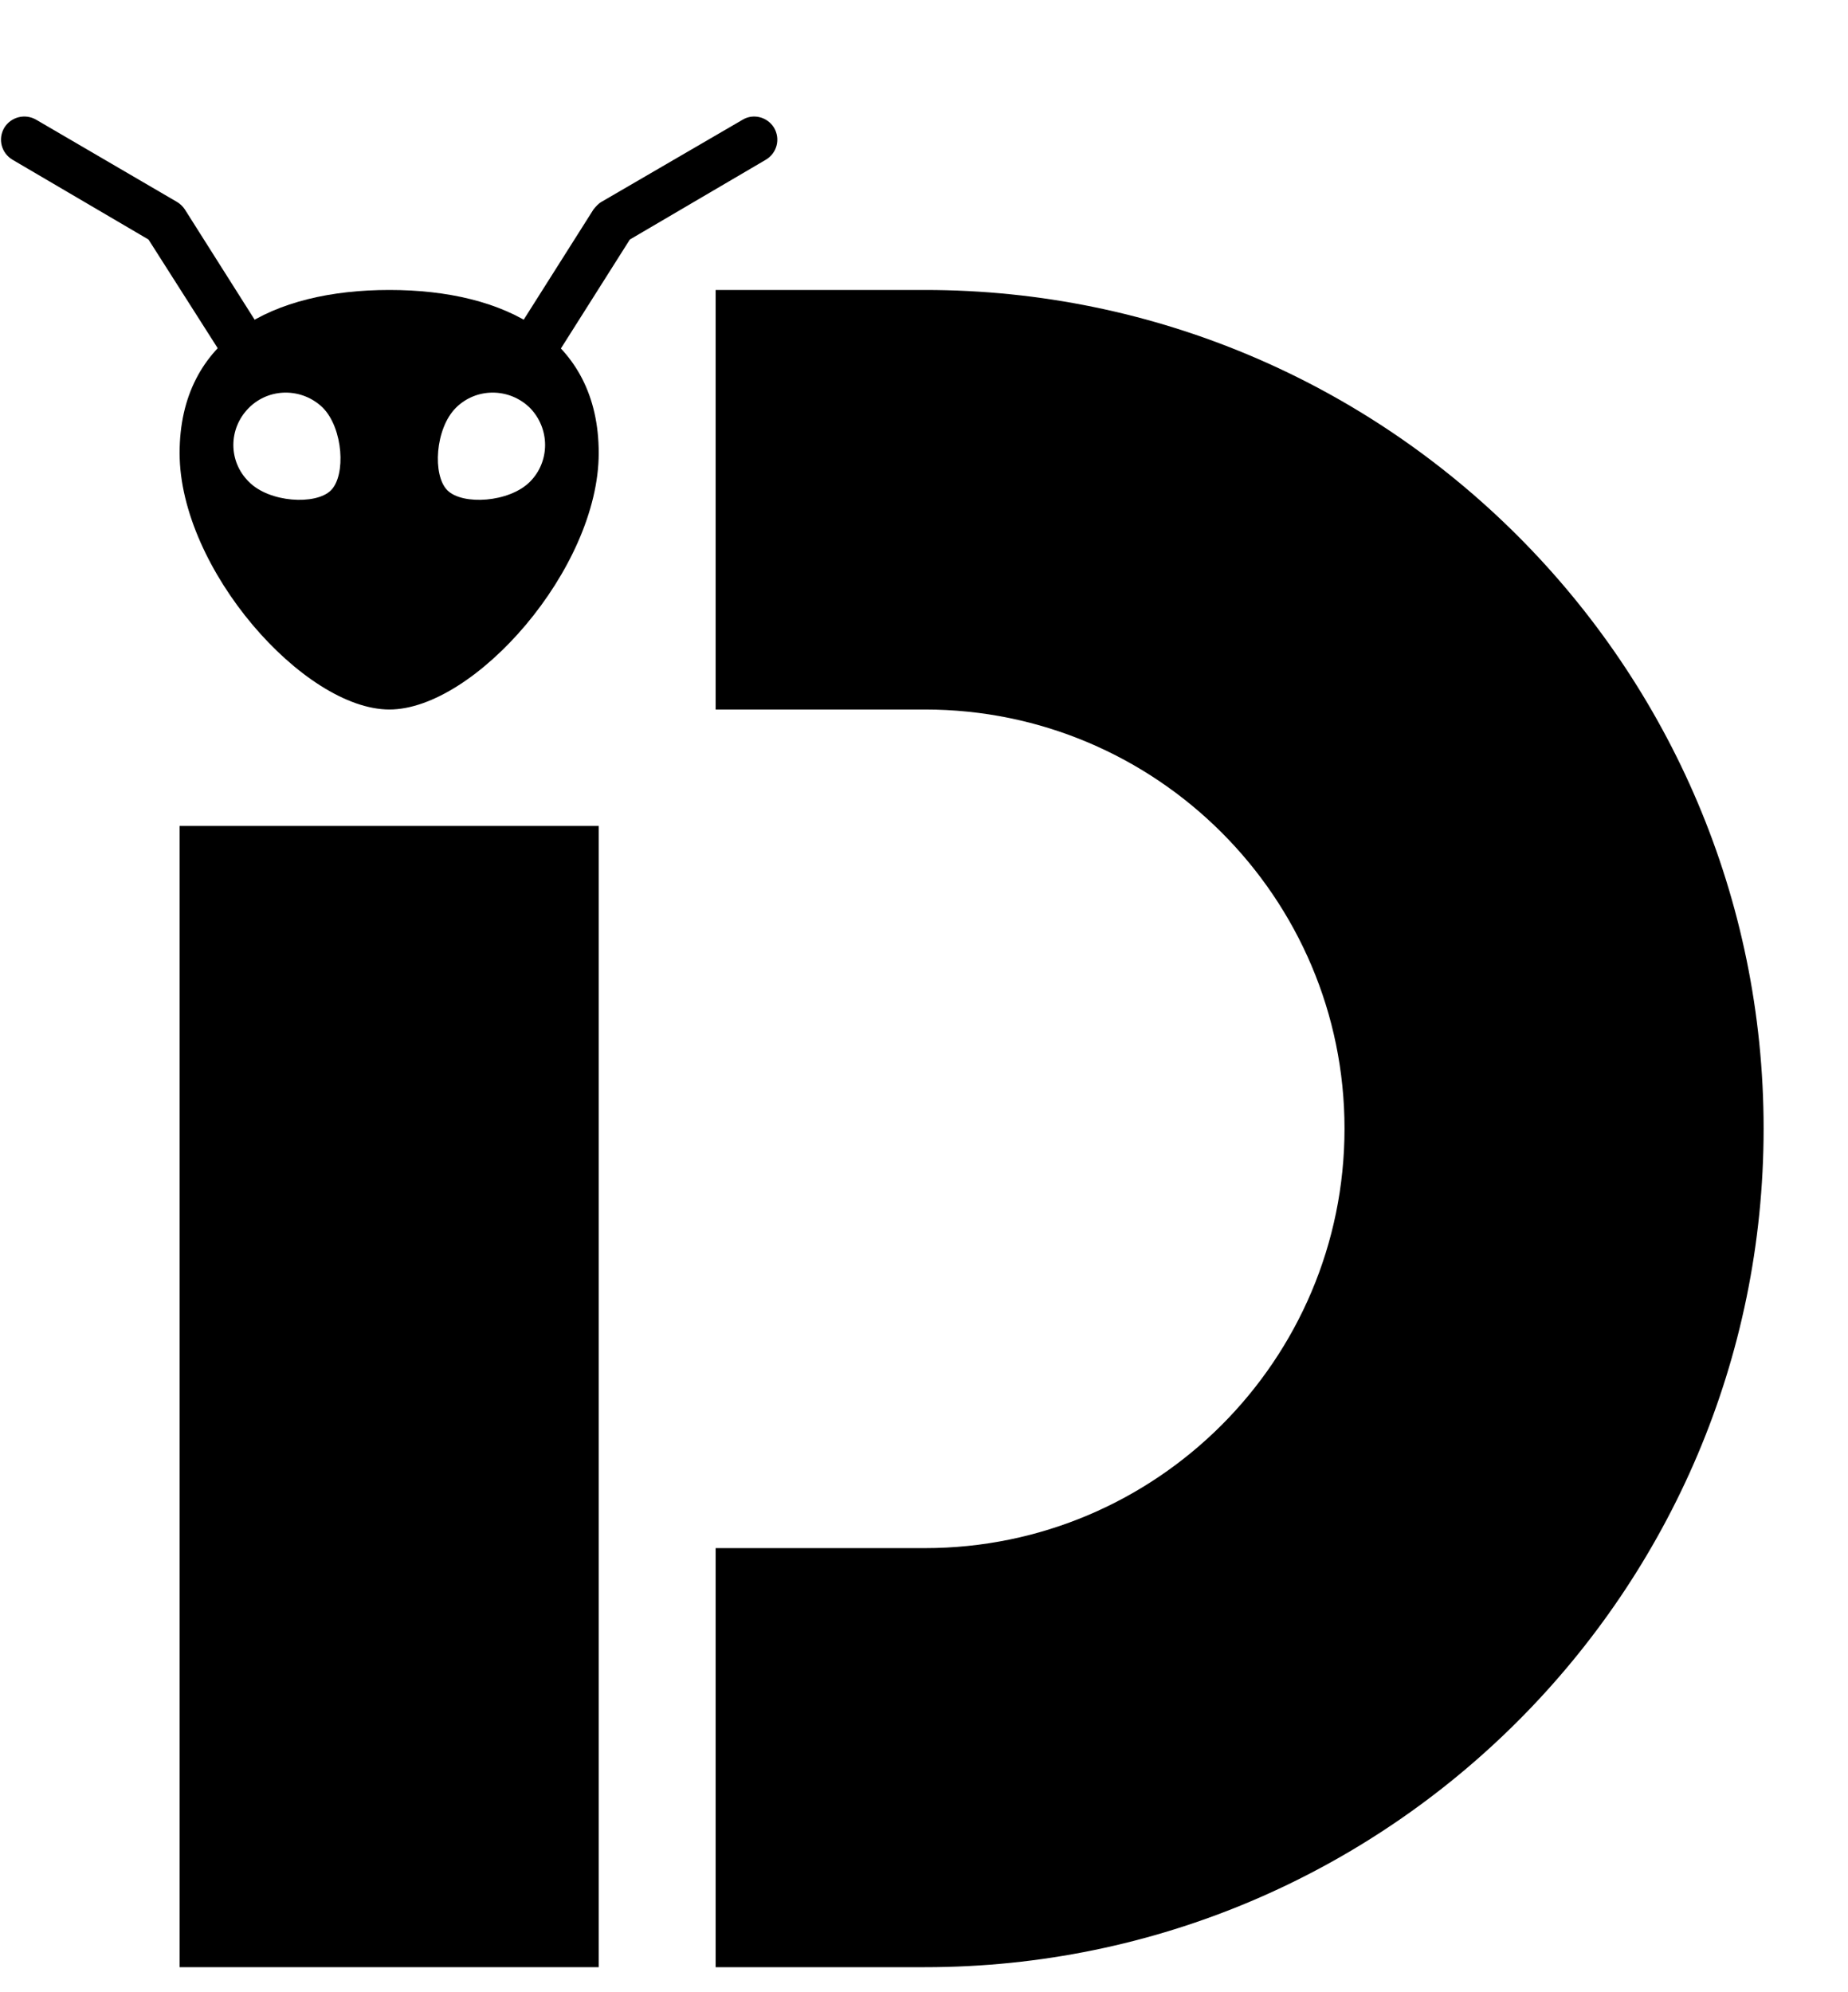 <svg version="1.2" xmlns="http://www.w3.org/2000/svg" viewBox="0 0 392 421" width="64" height="69">
	<title>Data Ant(2)-ai</title>
	<style>
		.s0 { fill: currentColor }
	</style>
	<g id="_Artboards_">
	</g>
	<g id="图层 1">
		<g id="&lt;Group&gt;">
		</g>
		<g id="&lt;Group&gt;">
		</g>
		<g id="&lt;Group&gt;">
			<path id="&lt;Compound Path&gt;" fill-rule="evenodd" class="s0" d="m470.8 401.6c-18.5-11.8-32.8-28.1-42.8-48.7-10-20.7-15-44.8-15-72.4 0-27.2 5-51.4 15-72.6 10-21.1 24.2-37.6 42.3-49.4q27.4-17.8 63.7-17.8 16.8 0.1 33.8 6.2 16.9 6.2 31.7 17v-16.7h78.7v203.7q0 39.9 9.9 62h-73.8q-3.5-6.9-5.9-17.7-30.5 24.1-72.4 24.1-37.4 0-65.2-17.7zm26.6-79.7c6.1 12.4 14.1 22.4 24.1 29.7q15 11.1 31.8 11.1c7.8 0 16.7-1.7 26.5-5.2q14.8-5.1 25.6-22.3v-110.3q-10.8-17.2-25.3-22.1c-9.7-3.3-18.7-5-26.8-5q-16.8 0.1-31.8 10.9c-10 7.2-18 17.1-24.1 29.8-6.1 12.6-9.1 26.6-9.1 42 0 15.1 3 28.9 9.1 41.4z"/>
			<path id="&lt;Compound Path&gt;" class="s0" d="m767.7 148.2v-75.8h73.9v75.8h51.1v60h-51.1v114.2q0 14.2 2.2 21.6c1.5 5 4.1 8.3 8.1 10.1q5.9 2.7 17.2 2.7 7.4 0 12.6-0.5 5.1-0.5 9-1.4v60.5q-20.6 2.5-38.3 2.5-34 0-50.7-6.9-16.7-6.9-25.3-23.9-8.7-17-8.7-48.5v-130.4h-38.3v-60z"/>
			<path id="&lt;Compound Path&gt;" fill-rule="evenodd" class="s0" d="m994.8 401.6c-18.5-11.8-32.8-28.1-42.8-48.7-10-20.7-15-44.8-15-72.4 0-27.2 5-51.4 15-72.6 10-21.1 24.2-37.6 42.3-49.4q27.4-17.8 63.7-17.8 16.8 0.1 33.8 6.2 16.9 6.2 31.7 17v-16.7h78.7v203.7q0 39.9 9.9 62h-73.9q-3.4-6.9-5.8-17.7-30.6 24.1-72.4 24.1-37.4 0-65.2-17.7zm26.6-79.7c6.1 12.4 14.1 22.4 24.1 29.7q15 11.1 31.8 11.1c7.8 0 16.7-1.7 26.5-5.2q14.8-5.1 25.6-22.3v-110.3q-10.8-17.2-25.3-22.1c-9.7-3.3-18.7-5-26.8-5q-16.8 0.1-31.8 10.9c-10 7.2-18 17.1-24.1 29.8-6.1 12.6-9.1 26.6-9.1 42 0 15.1 3 28.9 9.1 41.4z"/>
			<path id="&lt;Compound Path&gt;" fill-rule="evenodd" class="s0" d="m1479.8 317.5h-110.3l-26 97.4h-86.2l99.9-344.5h135.3l99.9 344.5h-86.6zm-15.7-59l-38.9-144.2h-1l-38.9 144.2z"/>
			<path id="&lt;Compound Path&gt;" class="s0" d="m1726.2 148.2v32c12.2-10.5 26.1-18.7 41.6-24.7q23.4-8.8 46.5-8.8c25.3 0 45.4 7.4 60.3 22.1q22.4 22.2 22.4 57.6v187.5h-78.8v-174.2q0.1-14.3-11.8-23.4c-7.8-6-17.2-9.1-28-9.1q-10.3 0-25.8 6.9-15.5 6.9-26.4 16.8v183h-78.7v-265.7z"/>
			<path id="&lt;Compound Path&gt;" class="s0" d="m1986.5 148.2v-75.8h73.8v75.8h51.2v60h-51.2v114.2q0 14.2 2.2 21.6c1.5 5 4.2 8.3 8.2 10.1q5.9 2.7 17.2 2.7 7.4 0 12.5-0.5 5.2-0.5 9.1-1.4v60.5q-20.6 2.5-38.3 2.5-34 0-50.7-6.9-16.7-6.9-25.3-23.9-8.7-17-8.7-48.5v-130.4h-38.4v-60z"/>
		</g>
		<g id="&lt;Group&gt;">
			<path id="&lt;Path&gt;" class="s0" d="m127 416.5h-88.9v-242.1h88.9z"/>
			<path id="&lt;Path&gt;" class="s0" d="m196.2 416.5h-44.4v-88.9h44.4c49.1 0 89-39.9 89-89 0-49-39.9-88.9-89-88.9h-44.4v-89h44.4c98.1 0 177.9 79.8 177.9 177.9 0 98.1-79.8 177.9-177.9 177.9z"/>
			<path id="&lt;Compound Path&gt;" fill-rule="evenodd" class="s0" d="m127 95.3c0 24.6-26.4 54.4-44.4 54.4-18.1 0-44.5-29.8-44.5-54.4 0-24.5 19.9-34.6 44.5-34.6 24.5 0 44.4 10.1 44.4 34.6zm-58.5-9.6c-4.4-4.3-11.4-4.3-15.7 0-4.4 4.4-4.4 11.4 0 15.7 4.3 4.4 14.2 5 17.4 1.8 3.2-3.2 2.6-13.1-1.7-17.5zm43.9 0c-4.4-4.3-11.4-4.3-15.7 0-4.4 4.4-5 14.3-1.8 17.5 3.2 3.2 13.1 2.6 17.5-1.8 4.3-4.3 4.3-11.3 0-15.7z"/>
			<path id="&lt;Path&gt;" class="s0" d="m51.3 76.8c-1.7 0-3.3-0.8-4.2-2.3l-15.6-24.5-28.8-16.9c-2.4-1.4-3.2-4.4-1.8-6.8 1.4-2.3 4.4-3.1 6.8-1.7l29.8 17.4c0.7 0.4 1.3 1 1.7 1.6l16.2 25.6c1.5 2.3 0.8 5.4-1.5 6.8-0.8 0.6-1.7 0.8-2.6 0.8z"/>
			<path id="&lt;Path&gt;" class="s0" d="m113.9 76.8c-0.9 0-1.8-0.2-2.7-0.8-2.3-1.4-3-4.5-1.5-6.8l16.2-25.6c0.5-0.6 1-1.2 1.7-1.6l29.9-17.4c2.3-1.4 5.3-0.6 6.7 1.7 1.4 2.4 0.6 5.4-1.8 6.8l-28.8 16.9-15.5 24.5c-1 1.5-2.6 2.3-4.2 2.3z"/>
		</g>
		<g id="&lt;Group&gt;">
		</g>
		<g id="&lt;Group&gt;">
		</g>
		<g id="&lt;Group&gt;">
		</g>
		<g id="&lt;Group&gt;">
		</g>
	</g>
</svg>